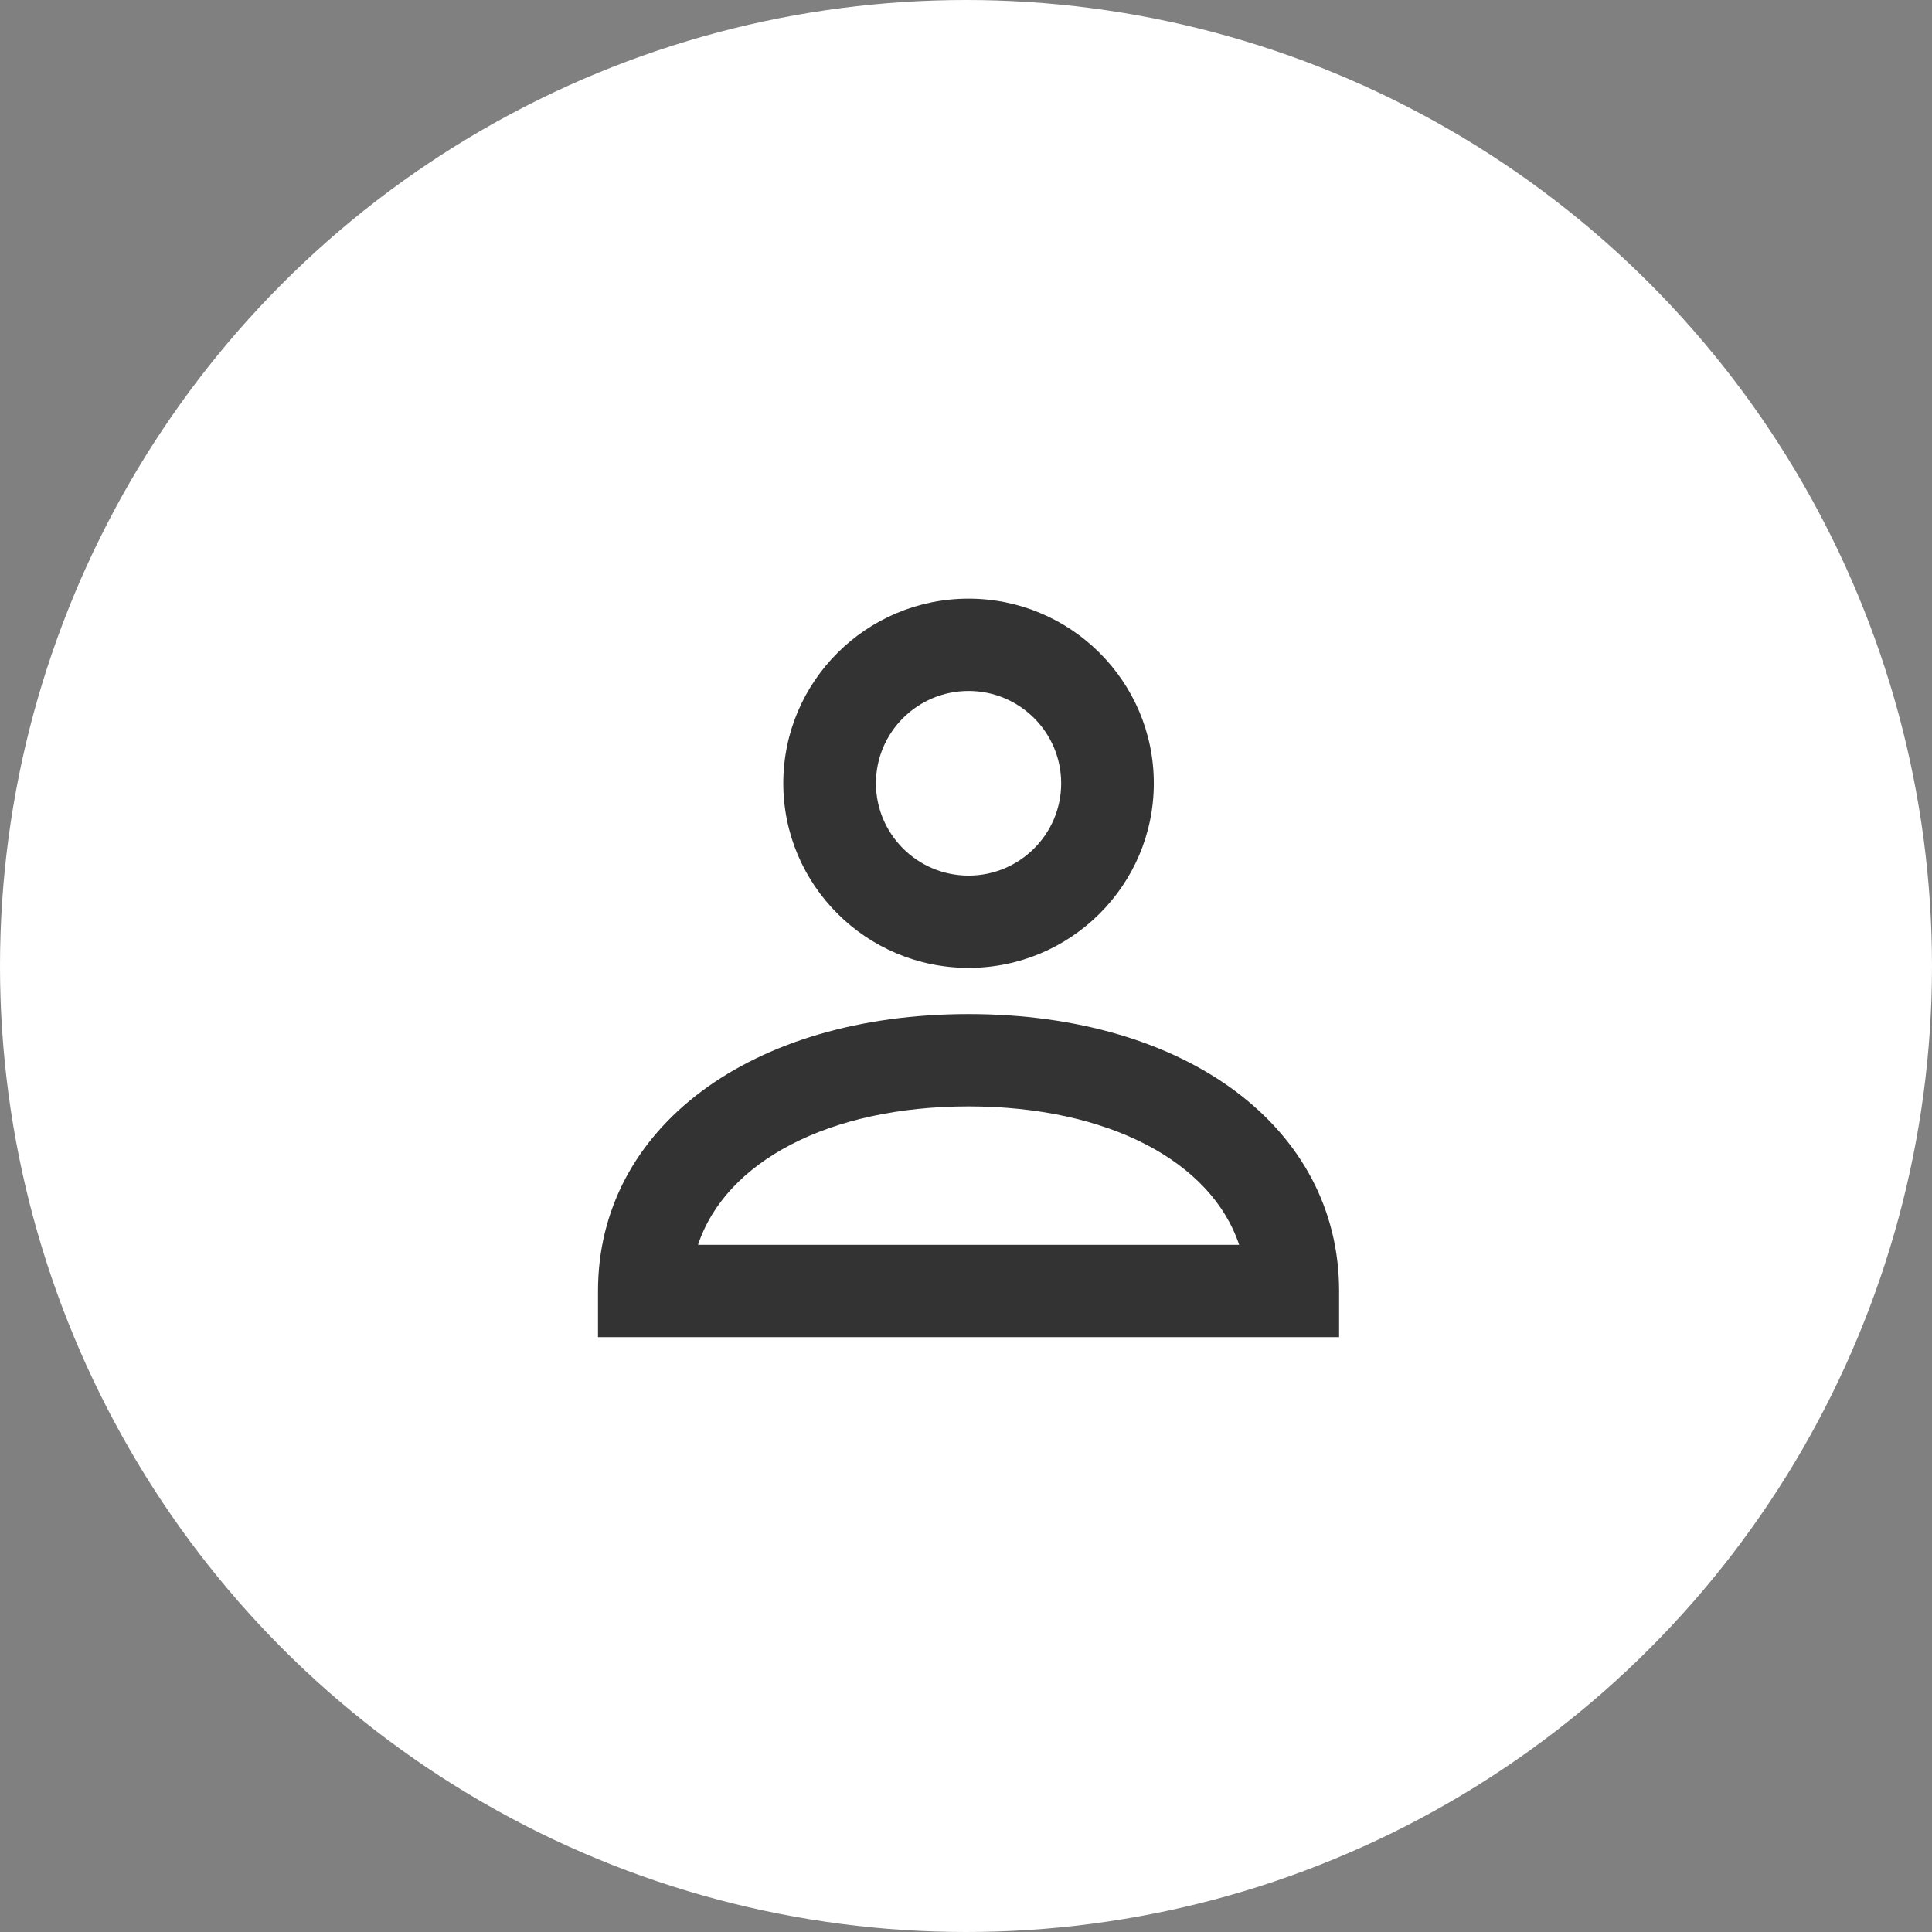 <?xml version="1.0" encoding="UTF-8" standalone="no"?>
<svg width="42px" height="42px" viewBox="0 0 42 42" version="1.1" xmlns="http://www.w3.org/2000/svg" xmlns:xlink="http://www.w3.org/1999/xlink">
    <rect x="0" y="0" width="42" height="42" fill="#808080" stroke="none"/>
    <!-- Generator: Sketch 41.1 (35376) - http://www.bohemiancoding.com/sketch -->
    <title>Group 14</title>
    <desc>Created with Sketch.</desc>
    <defs></defs>
    <g id="Page-1" stroke="none" stroke-width="1" fill="none" fill-rule="evenodd">
        <g id="Group-14">
            <circle id="Oval-5" fill="#FFFFFF" cx="21" cy="21" r="21"></circle>
            <g id="Group-12" transform="translate(13, 13)" fill="#333333">
                <path d="M8.056,2.021 C6.945,2.021 6.042,2.92 6.042,4.028 C6.042,5.135 6.945,6.035 8.056,6.035 C9.166,6.035 10.069,5.135 10.069,4.028 C10.069,2.92 9.166,2.021 8.056,2.021 M8.056,8.041 C5.834,8.041 4.028,6.241 4.028,4.028 C4.028,1.814 5.834,0.014 8.056,0.014 C10.277,0.014 12.083,1.814 12.083,4.028 C12.083,6.241 10.277,8.041 8.056,8.041" id="Fill-297"></path>
                <path d="M2.174,14.062 L13.938,14.062 C13.335,12.248 11.084,11.052 8.055,11.052 C5.026,11.052 2.776,12.248 2.174,14.062 L2.174,14.062 Z M16.111,16.069 L-0,16.069 L-0,15.065 C-0,11.52 3.313,9.045 8.055,9.045 C12.799,9.045 16.111,11.52 16.111,15.065 L16.111,16.069 Z" id="Fill-298"></path>
            </g>
        </g>
    </g>
</svg>